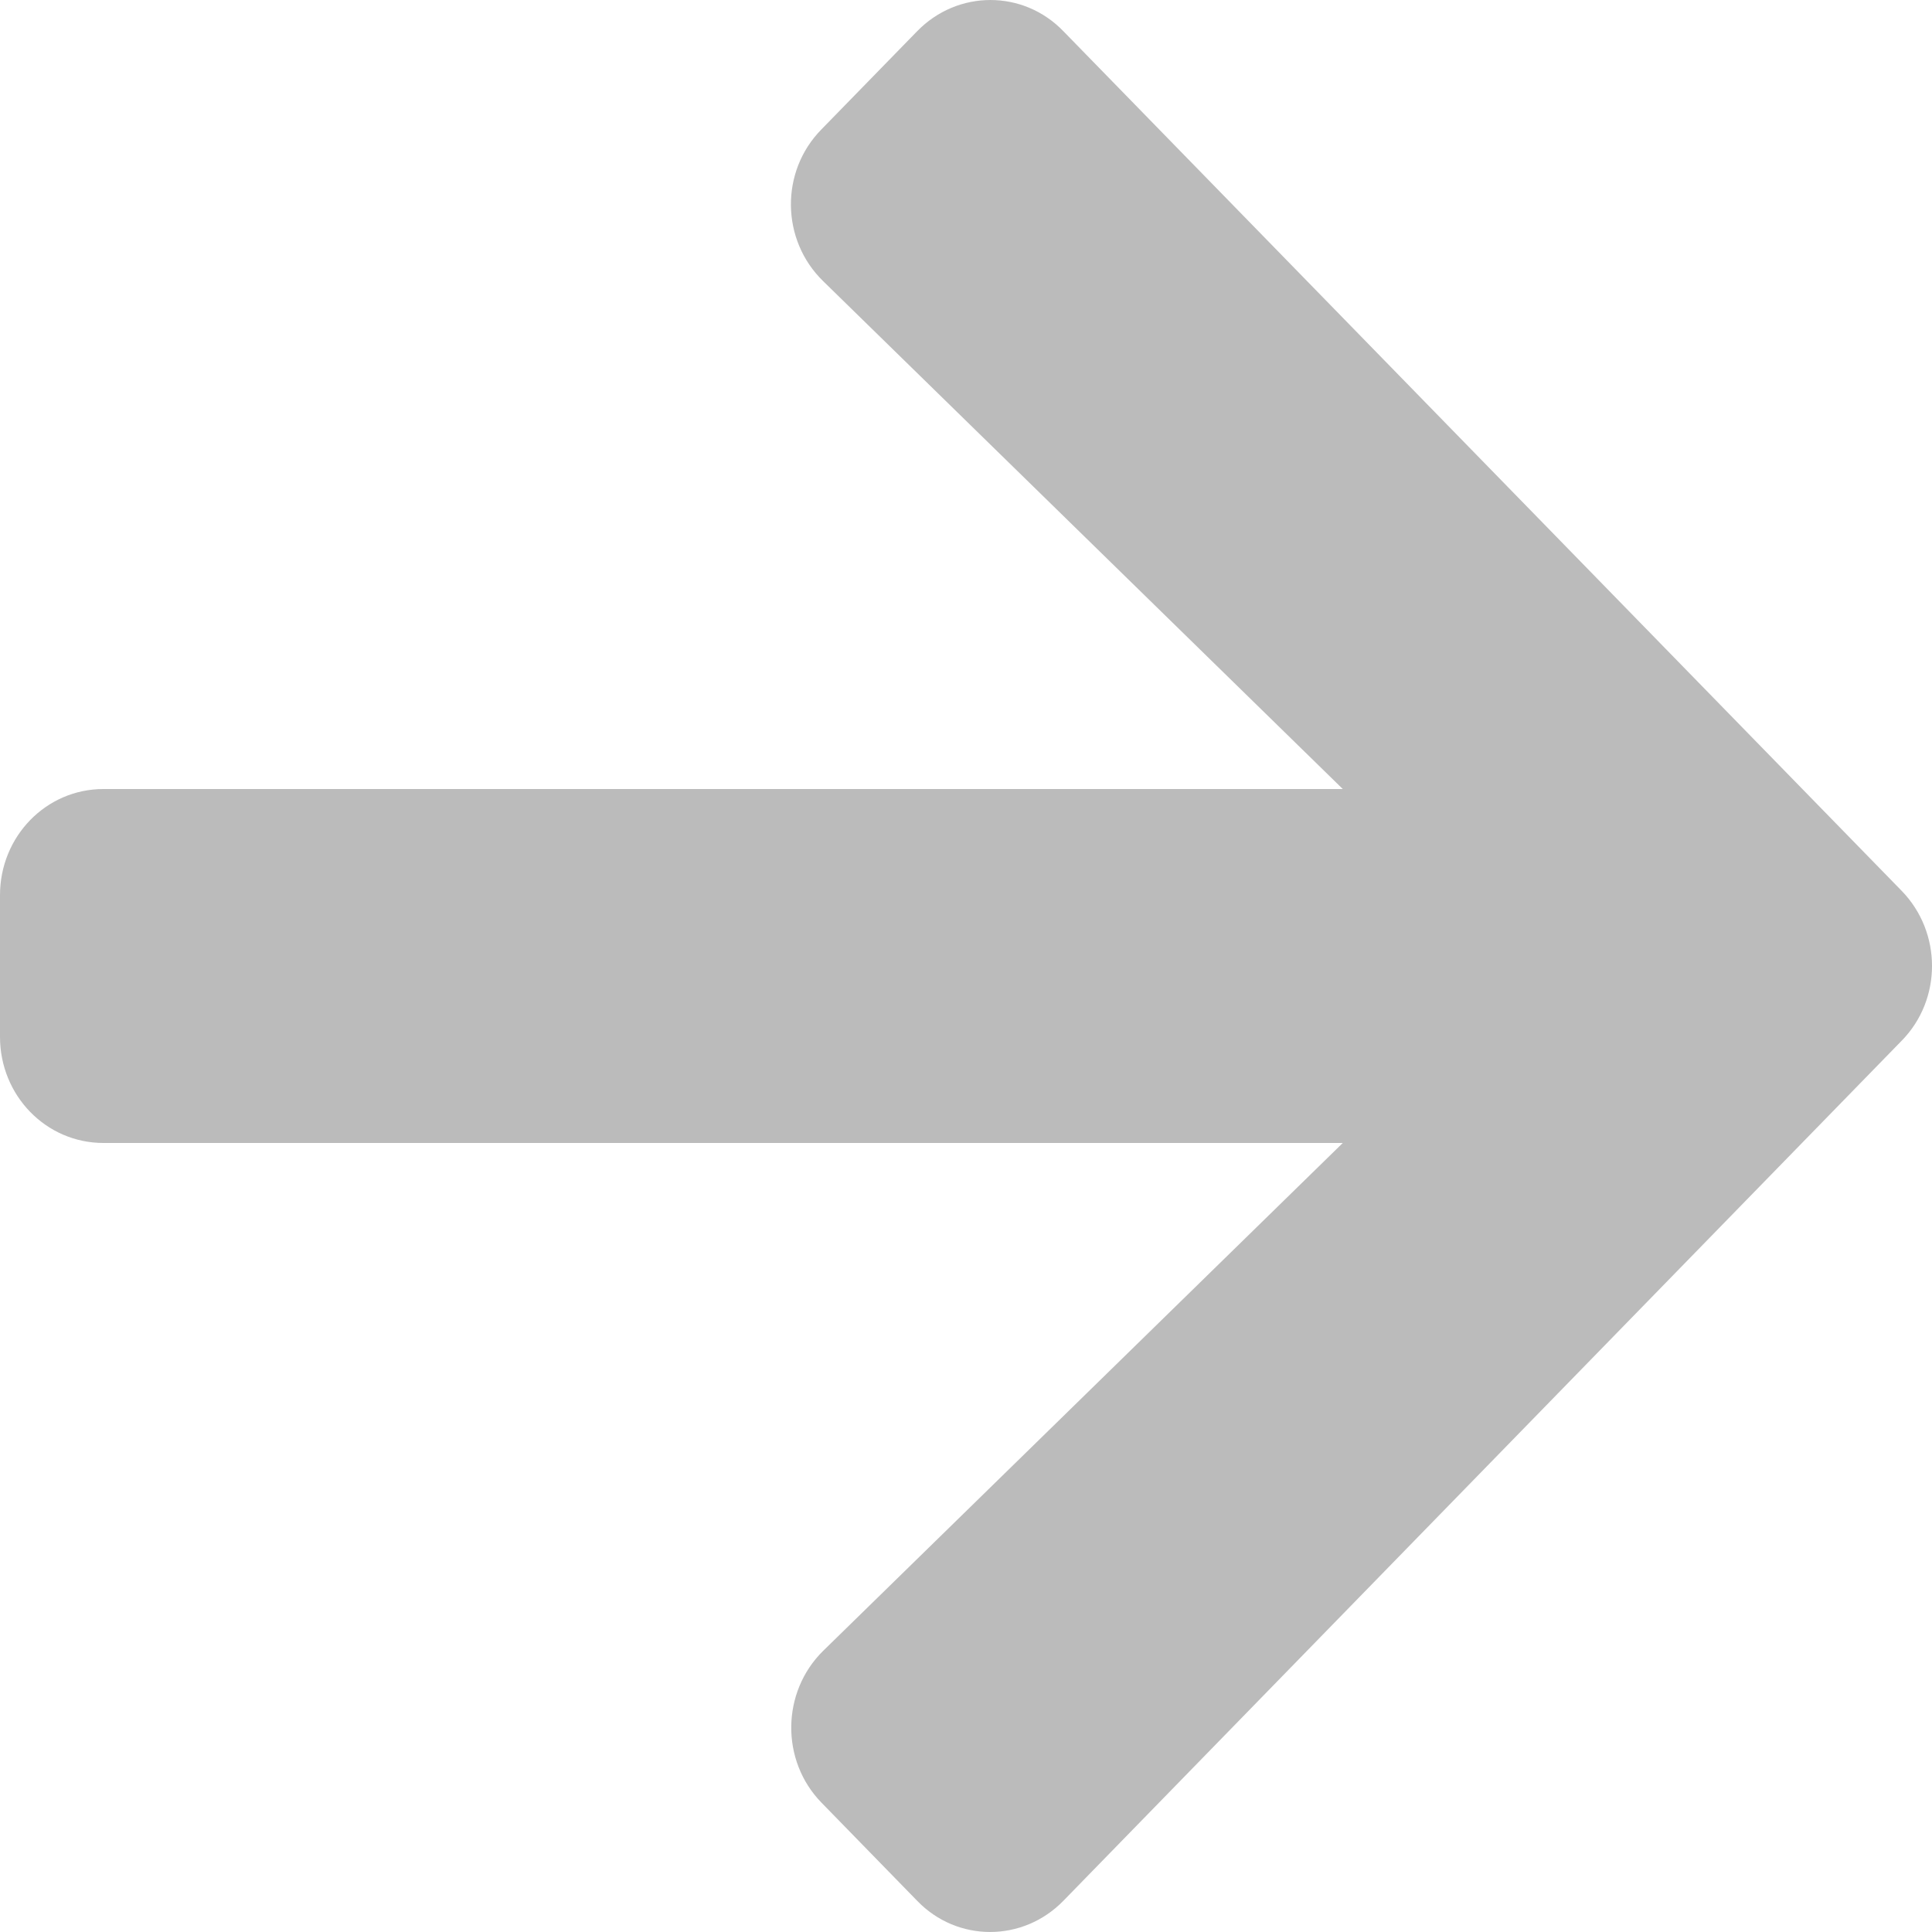 <svg width="48" height="48" viewBox="0 0 48 48" fill="none" xmlns="http://www.w3.org/2000/svg">
<path d="M20.408 3.215L22.787 0.775C23.794 -0.258 25.422 -0.258 26.419 0.775L47.245 22.131C48.252 23.165 48.252 24.835 47.245 25.858L26.419 47.225C25.411 48.258 23.783 48.258 22.787 47.225L20.408 44.785C19.391 43.741 19.412 42.037 20.451 41.015L33.361 28.397H2.571C1.146 28.397 0 27.221 0 25.759V22.241C0 20.779 1.146 19.603 2.571 19.603H33.361L20.451 6.985C19.401 5.963 19.38 4.259 20.408 3.215Z" fill="#BBBBBB"/>
</svg>

